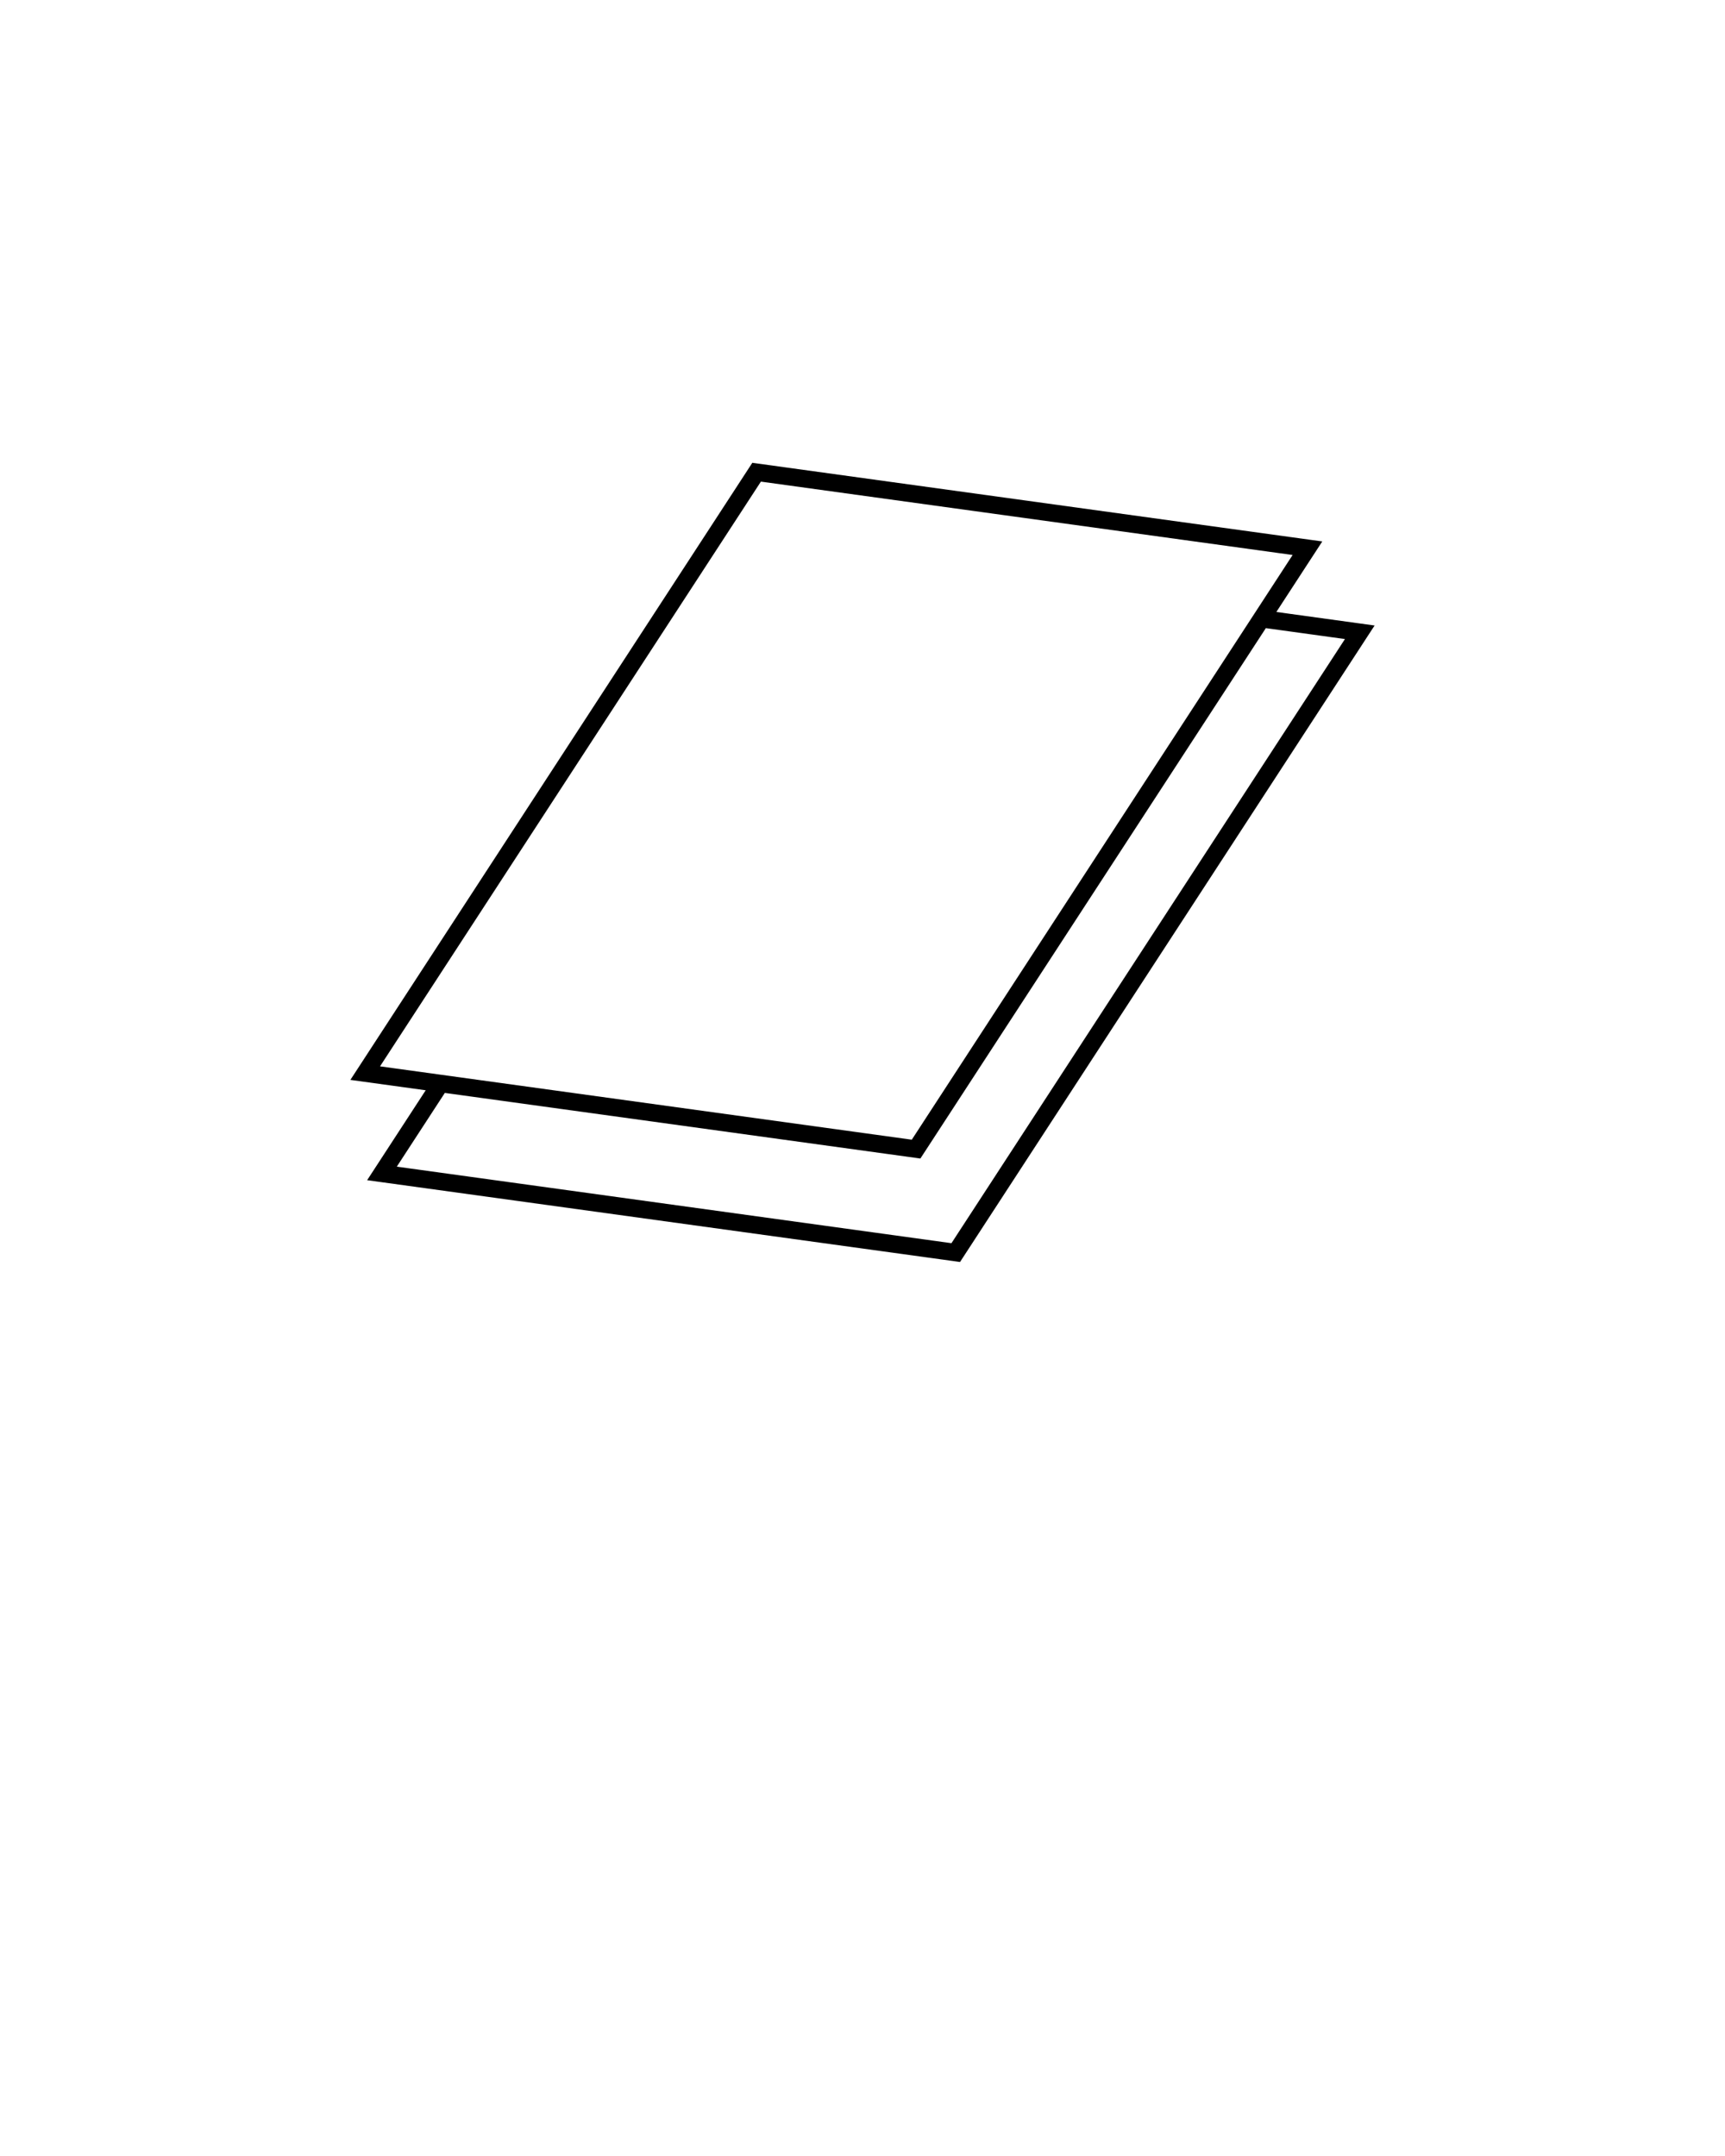 <svg xmlns="http://www.w3.org/2000/svg" xmlns:xlink="http://www.w3.org/1999/xlink" xml:space="preserve" style="shape-rendering:geometricPrecision;text-rendering:geometricPrecision;image-rendering:optimizeQuality;" viewBox="0 0 100 125" x="0px" y="0px" fill-rule="evenodd" clip-rule="evenodd"><defs><style type="text/css">
   
    .fil0 {fill:black;fill-rule:nonzero}
   
  </style></defs><g><path class="fil0" d="M74.935 32.177l-30.825 -4.254 -22.079 33.901 3.574 0.493 27.252 3.76 19.851 -30.481 2.227 -3.42zm-49.148 31.188l-2.784 4.275 32.154 4.437 22.811 -35.026 -4.586 -0.633 -19.851 30.481 -0.176 0.27 -0.316 -0.044 -27.252 -3.76zm48.206 -27.885l4.902 0.676 0.792 0.109 -0.435 0.668 -23.422 35.965 -0.176 0.27 -0.316 -0.044 -33.263 -4.59 -0.792 -0.109 0.435 -0.668 2.96 -4.545 -3.574 -0.493 -0.792 -0.109 0.435 -0.668 22.69 -34.84 0.176 -0.27 0.316 0.044 31.933 4.407 0.792 0.109 -0.435 0.668 -2.227 3.42z"/></g></svg>
